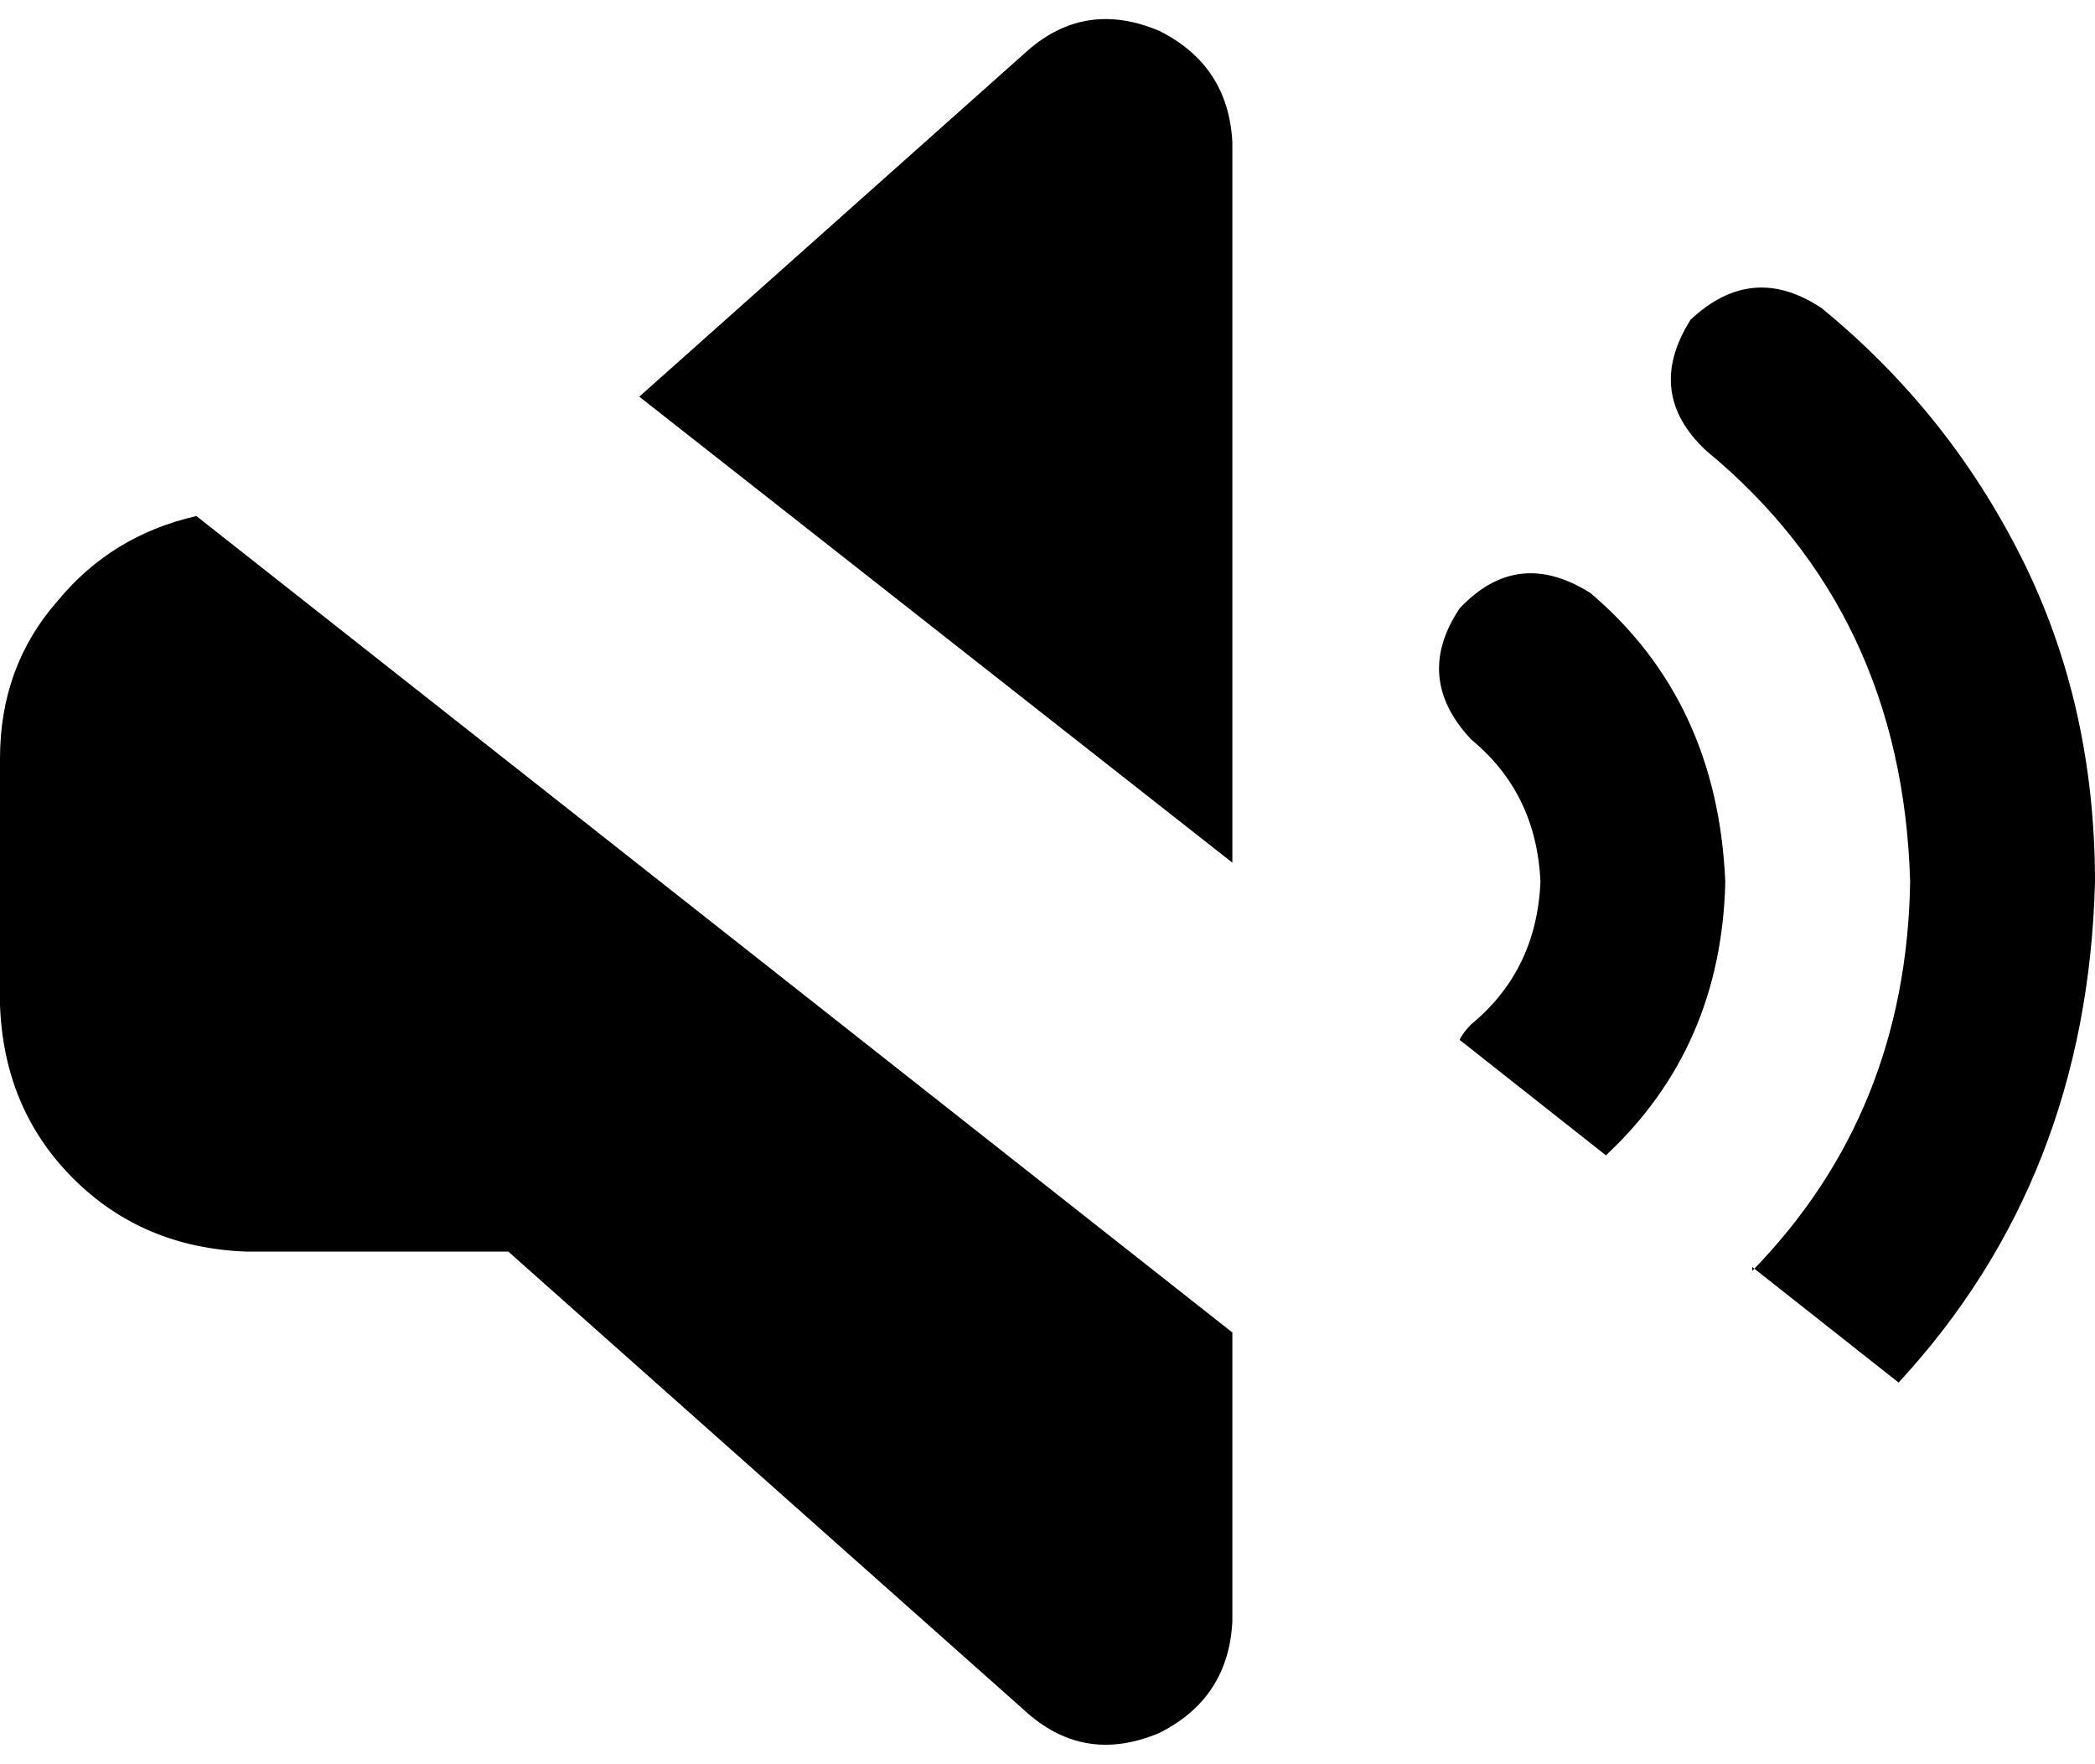 <svg xmlns="http://www.w3.org/2000/svg" viewBox="0 0 544 458">
    <path d="M 51 134 L 320 346 L 320 421 Q 319 441 301 450 Q 282 458 267 445 L 132 325 L 64 325 Q 37 324 19 306 Q 1 288 0 261 L 0 197 Q 0 173 15 156 Q 29 139 51 134 L 51 134 Z M 379 270 Q 380 268 382 266 Q 399 252 400 229 Q 399 206 382 192 Q 367 176 379 158 Q 394 142 413 154 Q 446 182 448 229 Q 447 272 417 300 L 379 270 L 379 270 Z M 455 330 Q 495 289 496 229 Q 494 159 443 117 Q 427 102 439 83 Q 455 68 473 80 Q 506 107 525 145 Q 544 183 544 229 Q 542 306 493 359 L 455 329 L 455 330 Z M 166 103 L 267 13 Q 282 0 301 8 Q 319 17 320 37 L 320 224 L 166 103 L 166 103 Z"/>
</svg>
